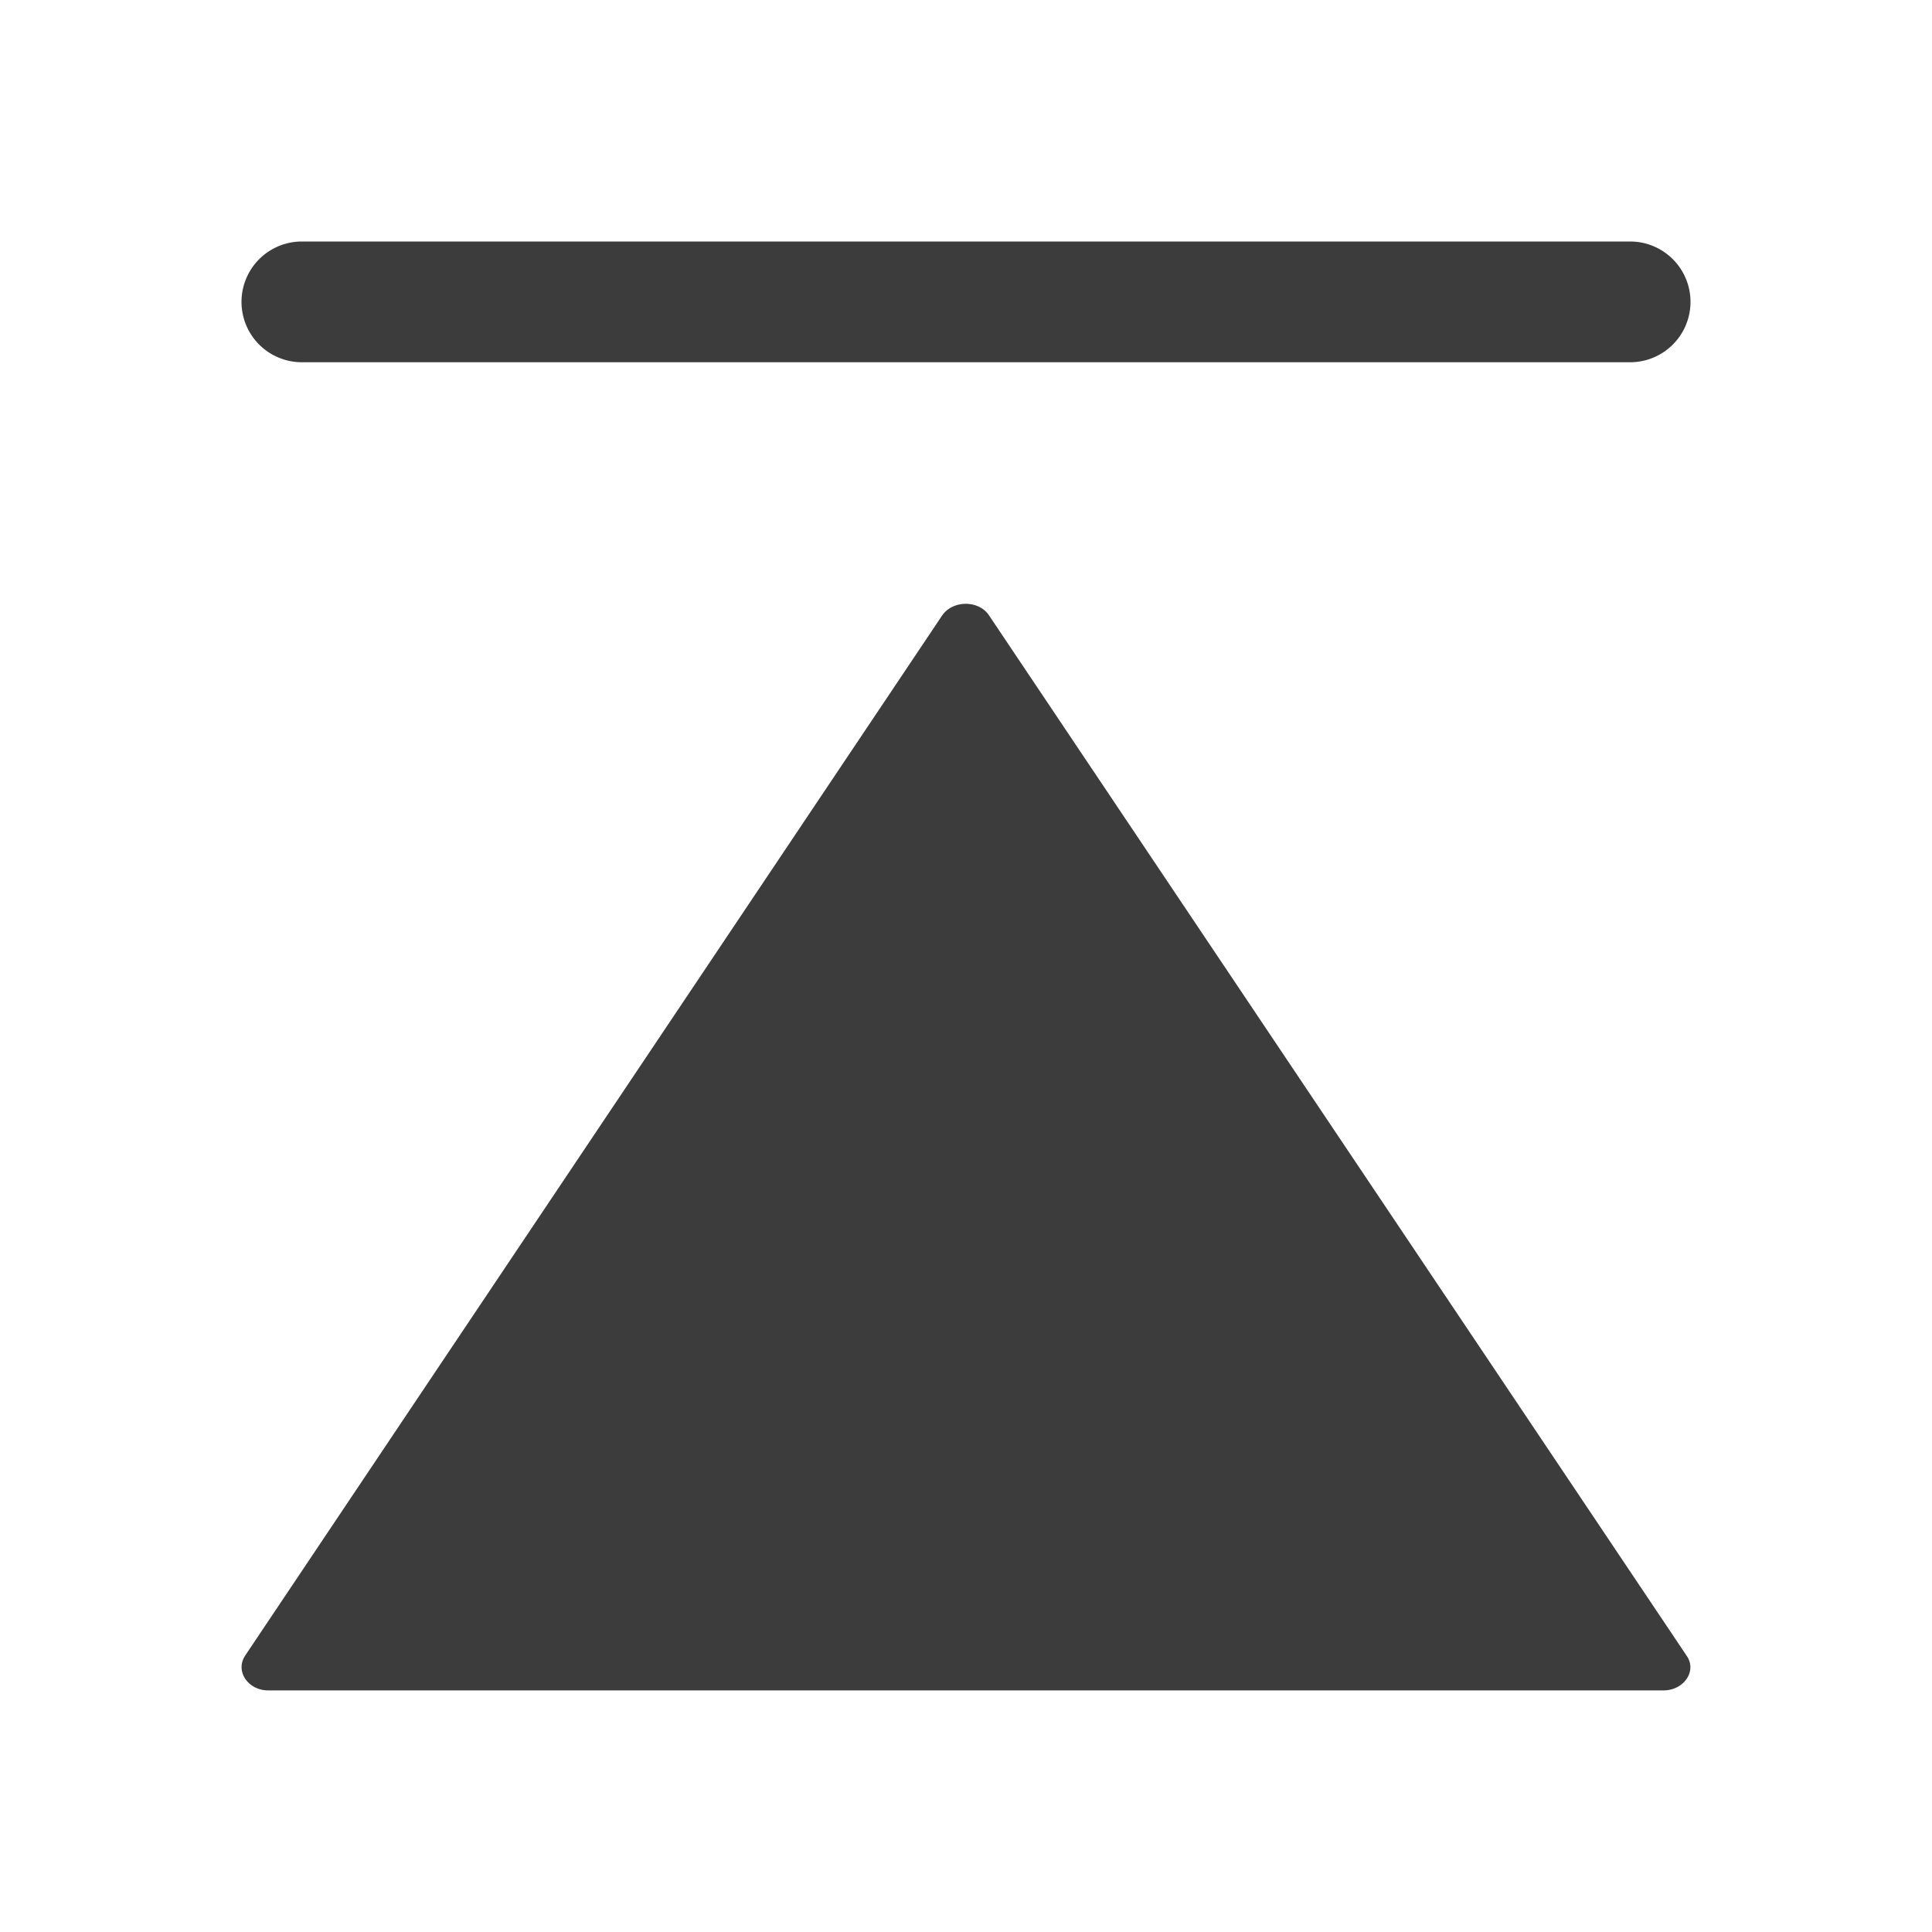 <svg xmlns="http://www.w3.org/2000/svg" width="20" height="20" fill="none" viewBox="0 0 20 20">
  <path fill="#3D3C3C" fill-rule="evenodd" d="M3.125 2.5a.625.625 0 1 0 0 1.25h13.75a.625.625 0 1 0 0-1.25H3.125Zm-.588 14.64L9.754 6.37c.111-.159.378-.159.484 0l7.222 10.77c.11.158-.028.359-.24.359H2.777c-.211 0-.345-.201-.239-.36Z" clip-rule="evenodd"/>
</svg>
